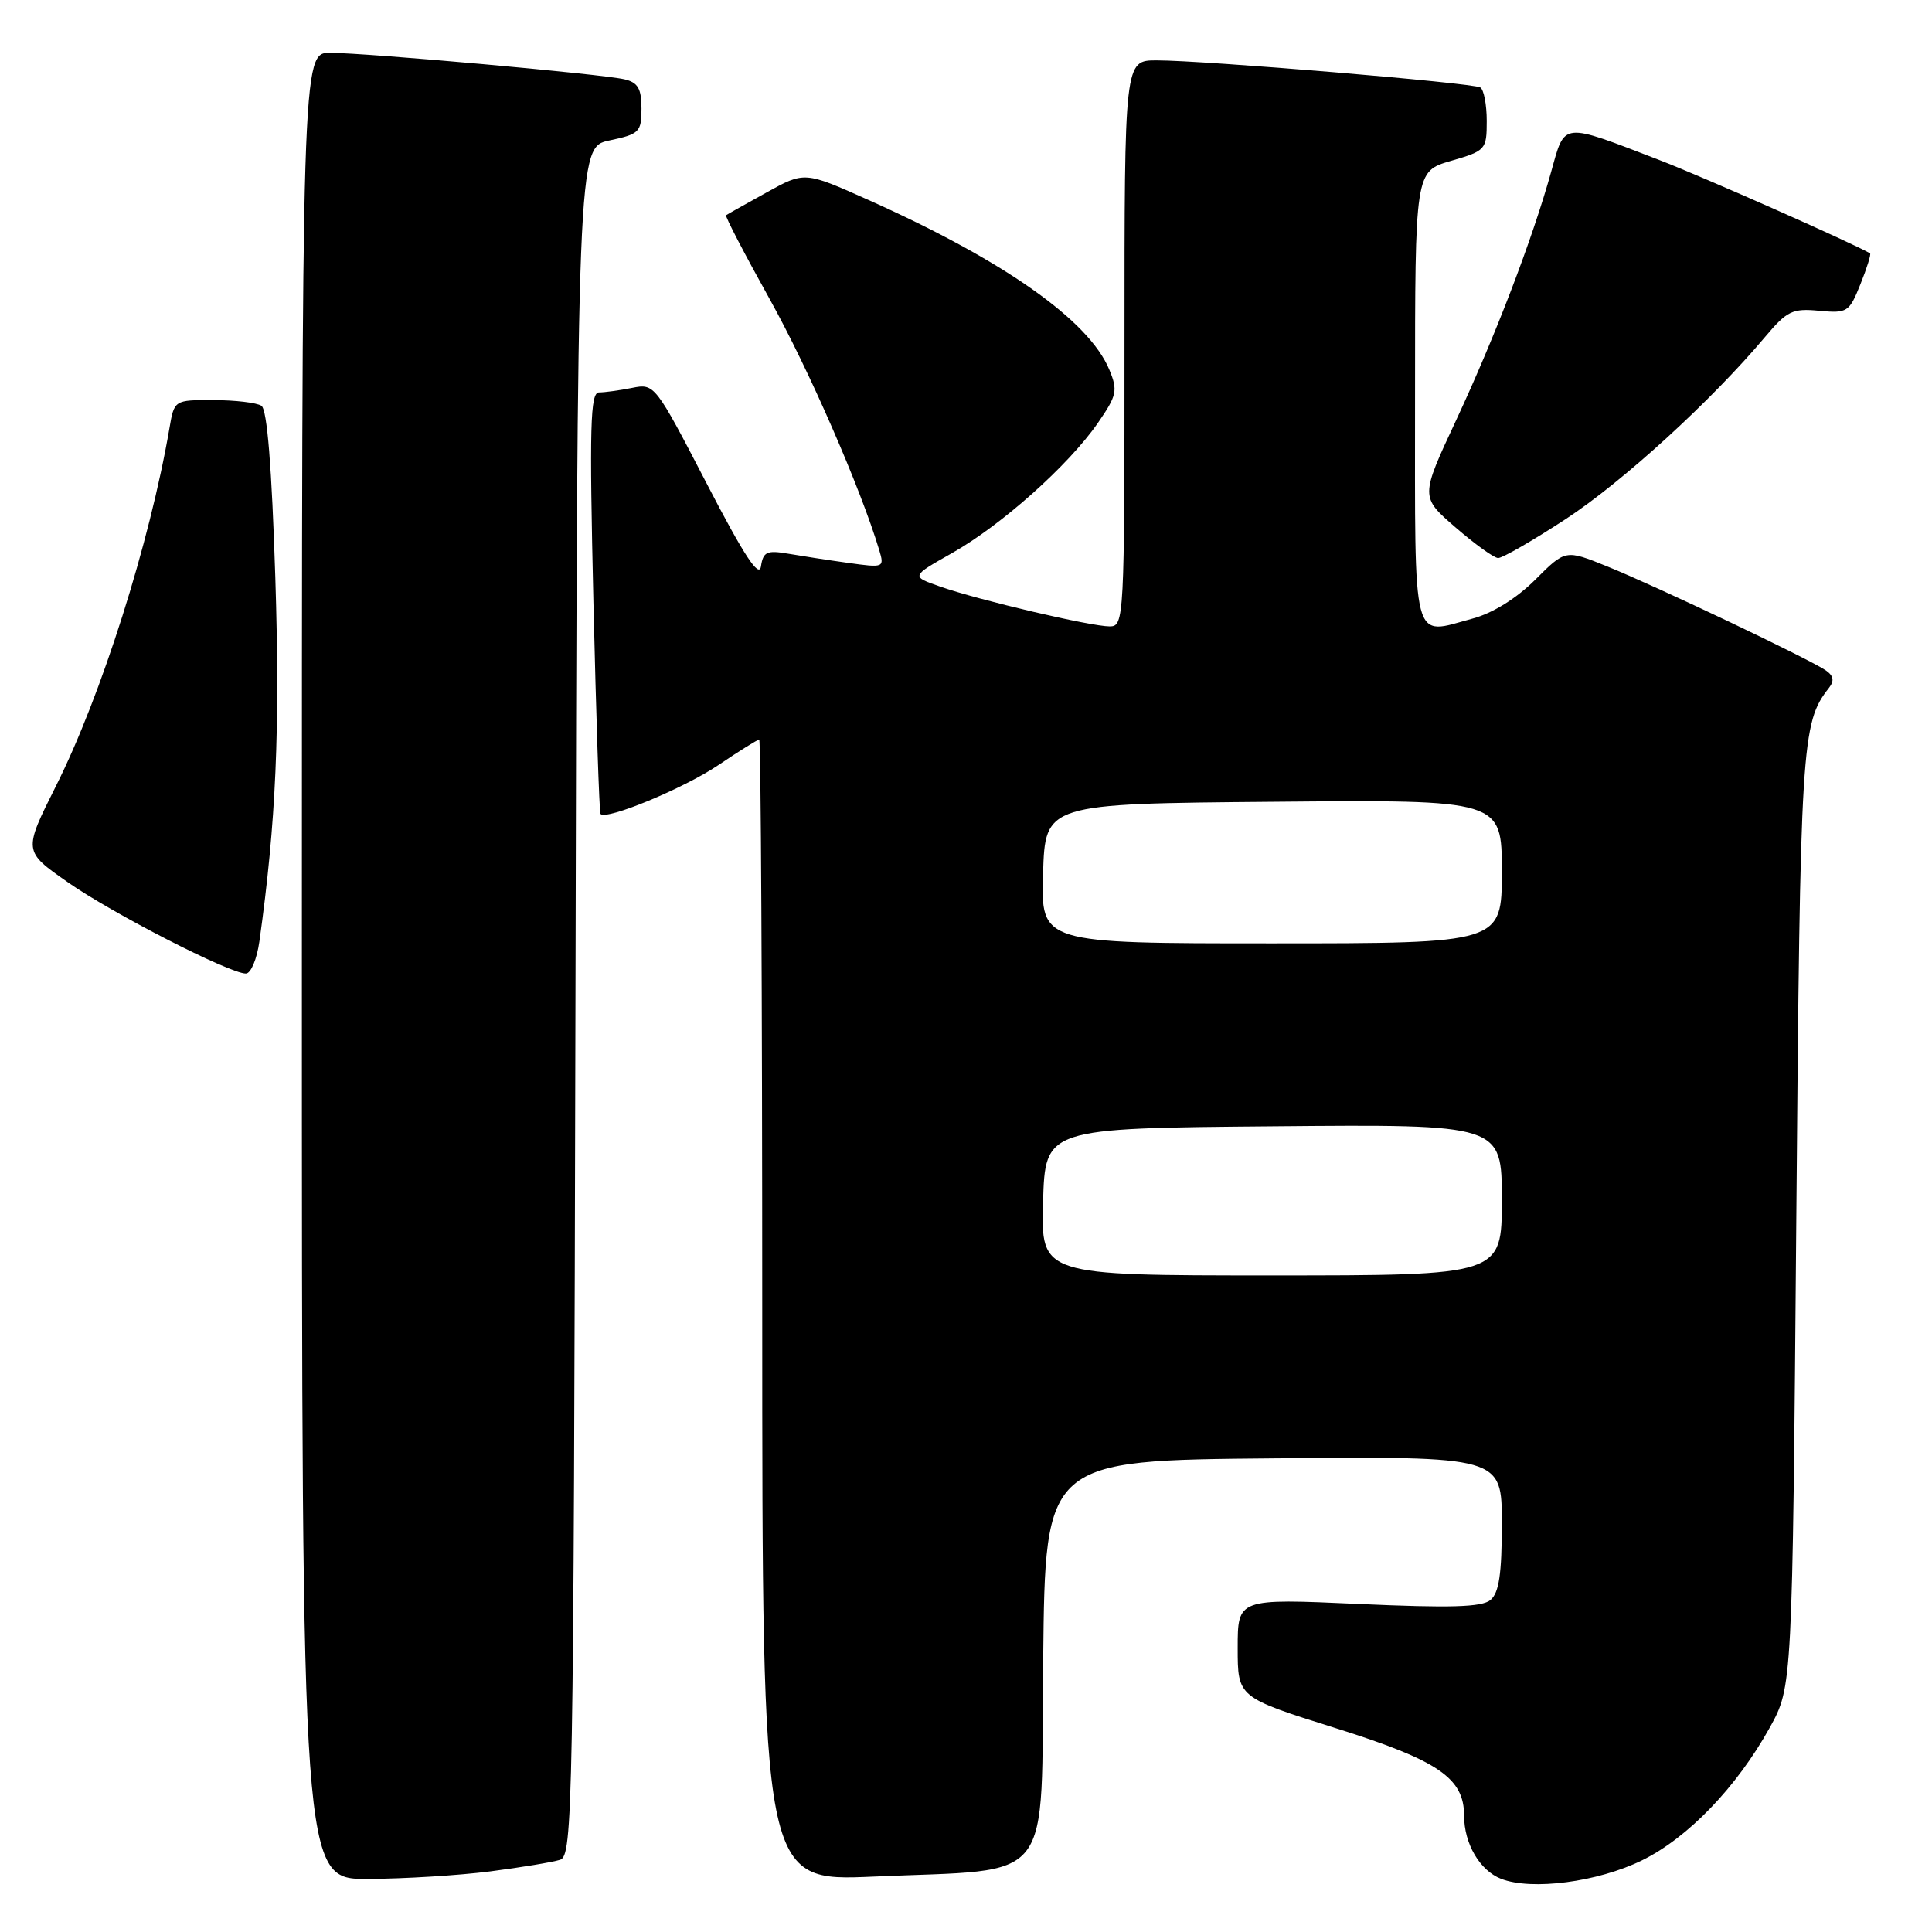 <?xml version="1.0" encoding="UTF-8" standalone="no"?>
<!DOCTYPE svg PUBLIC "-//W3C//DTD SVG 1.1//EN" "http://www.w3.org/Graphics/SVG/1.1/DTD/svg11.dtd" >
<svg xmlns="http://www.w3.org/2000/svg" xmlns:xlink="http://www.w3.org/1999/xlink" version="1.1" viewBox="0 0 256 256">
 <g >
 <path fill="currentColor"
d=" M 217.57 246.51 C 223.66 243.53 230.13 236.80 234.50 228.92 C 237.50 223.50 237.50 223.50 238.02 161.50 C 238.54 98.38 238.70 95.80 242.33 91.17 C 243.08 90.22 242.97 89.56 241.94 88.84 C 239.86 87.38 219.46 77.67 212.96 75.05 C 207.43 72.81 207.43 72.81 203.43 76.81 C 200.95 79.28 197.79 81.25 195.14 81.96 C 186.98 84.16 187.50 86.17 187.50 52.59 C 187.50 22.71 187.50 22.71 192.25 21.32 C 196.87 19.98 197.00 19.83 197.00 16.03 C 197.00 13.88 196.62 11.88 196.15 11.59 C 195.16 10.98 159.58 8.00 153.26 8.00 C 149.00 8.00 149.00 8.00 149.00 45.50 C 149.00 82.09 148.95 83.00 147.04 83.00 C 144.52 83.00 129.69 79.52 124.60 77.73 C 120.69 76.37 120.69 76.37 126.16 73.28 C 132.69 69.59 141.56 61.68 145.45 56.08 C 148.00 52.39 148.14 51.76 146.99 48.99 C 144.29 42.46 133.02 34.52 115.06 26.49 C 106.61 22.71 106.61 22.71 101.56 25.51 C 98.78 27.05 96.37 28.40 96.21 28.52 C 96.05 28.64 98.65 33.64 101.98 39.62 C 107.16 48.93 114.01 64.62 116.50 72.88 C 117.20 75.22 117.13 75.25 112.36 74.58 C 109.69 74.21 106.07 73.65 104.33 73.35 C 101.61 72.89 101.12 73.13 100.83 75.05 C 100.59 76.67 98.58 73.60 93.63 64.05 C 86.81 50.91 86.73 50.80 83.75 51.40 C 82.10 51.73 80.13 52.00 79.37 52.00 C 78.21 52.00 78.09 56.49 78.63 79.75 C 78.99 95.01 79.41 107.66 79.57 107.85 C 80.31 108.73 90.57 104.48 95.14 101.41 C 97.92 99.53 100.38 98.00 100.60 98.00 C 100.82 98.00 101.00 132.05 101.00 173.66 C 101.00 249.31 101.00 249.31 115.75 248.66 C 140.05 247.58 137.92 250.33 138.23 219.71 C 138.50 193.50 138.50 193.50 168.75 193.24 C 199.00 192.97 199.00 192.97 199.00 201.86 C 199.00 208.56 198.63 211.06 197.49 212.01 C 196.34 212.96 192.20 213.08 179.99 212.53 C 164.00 211.81 164.00 211.81 164.00 218.36 C 164.00 224.91 164.00 224.91 176.95 228.98 C 190.59 233.27 194.00 235.59 194.00 240.59 C 194.00 244.30 196.08 247.85 198.89 248.95 C 202.95 250.53 211.69 249.39 217.57 246.51 Z  M 64.96 247.97 C 69.06 247.44 73.22 246.75 74.20 246.44 C 75.90 245.90 76.00 240.38 76.25 132.69 C 76.50 19.51 76.50 19.51 80.75 18.61 C 84.72 17.77 85.00 17.50 85.00 14.38 C 85.00 11.74 84.53 10.93 82.75 10.51 C 79.80 9.81 48.59 7.01 43.75 7.00 C 40.00 7.00 40.00 7.00 40.00 128.00 C 40.00 249.00 40.00 249.00 48.75 248.97 C 53.56 248.95 60.86 248.50 64.96 247.97 Z  M 34.37 124.75 C 36.58 108.97 37.12 96.63 36.48 76.50 C 36.01 61.83 35.40 54.26 34.64 53.77 C 34.01 53.36 31.16 53.02 28.30 53.02 C 23.09 53.00 23.09 53.00 22.45 56.75 C 19.84 71.93 13.44 92.14 7.42 104.14 C 3.09 112.78 3.09 112.78 8.92 116.86 C 14.83 121.01 30.41 129.00 32.58 129.00 C 33.24 129.00 34.04 127.09 34.37 124.75 Z  M 207.48 68.77 C 215.05 63.81 226.82 53.06 233.88 44.65 C 236.79 41.19 237.51 40.84 241.04 41.18 C 244.79 41.53 245.03 41.37 246.52 37.65 C 247.38 35.51 247.95 33.67 247.79 33.57 C 245.72 32.32 225.66 23.43 219.91 21.22 C 206.79 16.17 207.39 16.11 205.54 22.75 C 203.03 31.76 198.12 44.58 192.95 55.67 C 188.20 65.84 188.20 65.84 192.85 69.87 C 195.41 72.09 197.95 73.92 198.50 73.94 C 199.05 73.97 203.09 71.64 207.48 68.77 Z  M 138.21 159.25 C 138.50 149.50 138.50 149.50 168.75 149.24 C 199.00 148.97 199.00 148.97 199.00 158.99 C 199.00 169.00 199.00 169.00 168.46 169.00 C 137.93 169.00 137.93 169.00 138.21 159.25 Z  M 138.21 115.75 C 138.50 106.50 138.50 106.50 168.75 106.24 C 199.00 105.97 199.00 105.97 199.00 115.49 C 199.00 125.00 199.00 125.00 168.46 125.00 C 137.92 125.00 137.92 125.00 138.21 115.75 Z "/>
</g>
</svg>